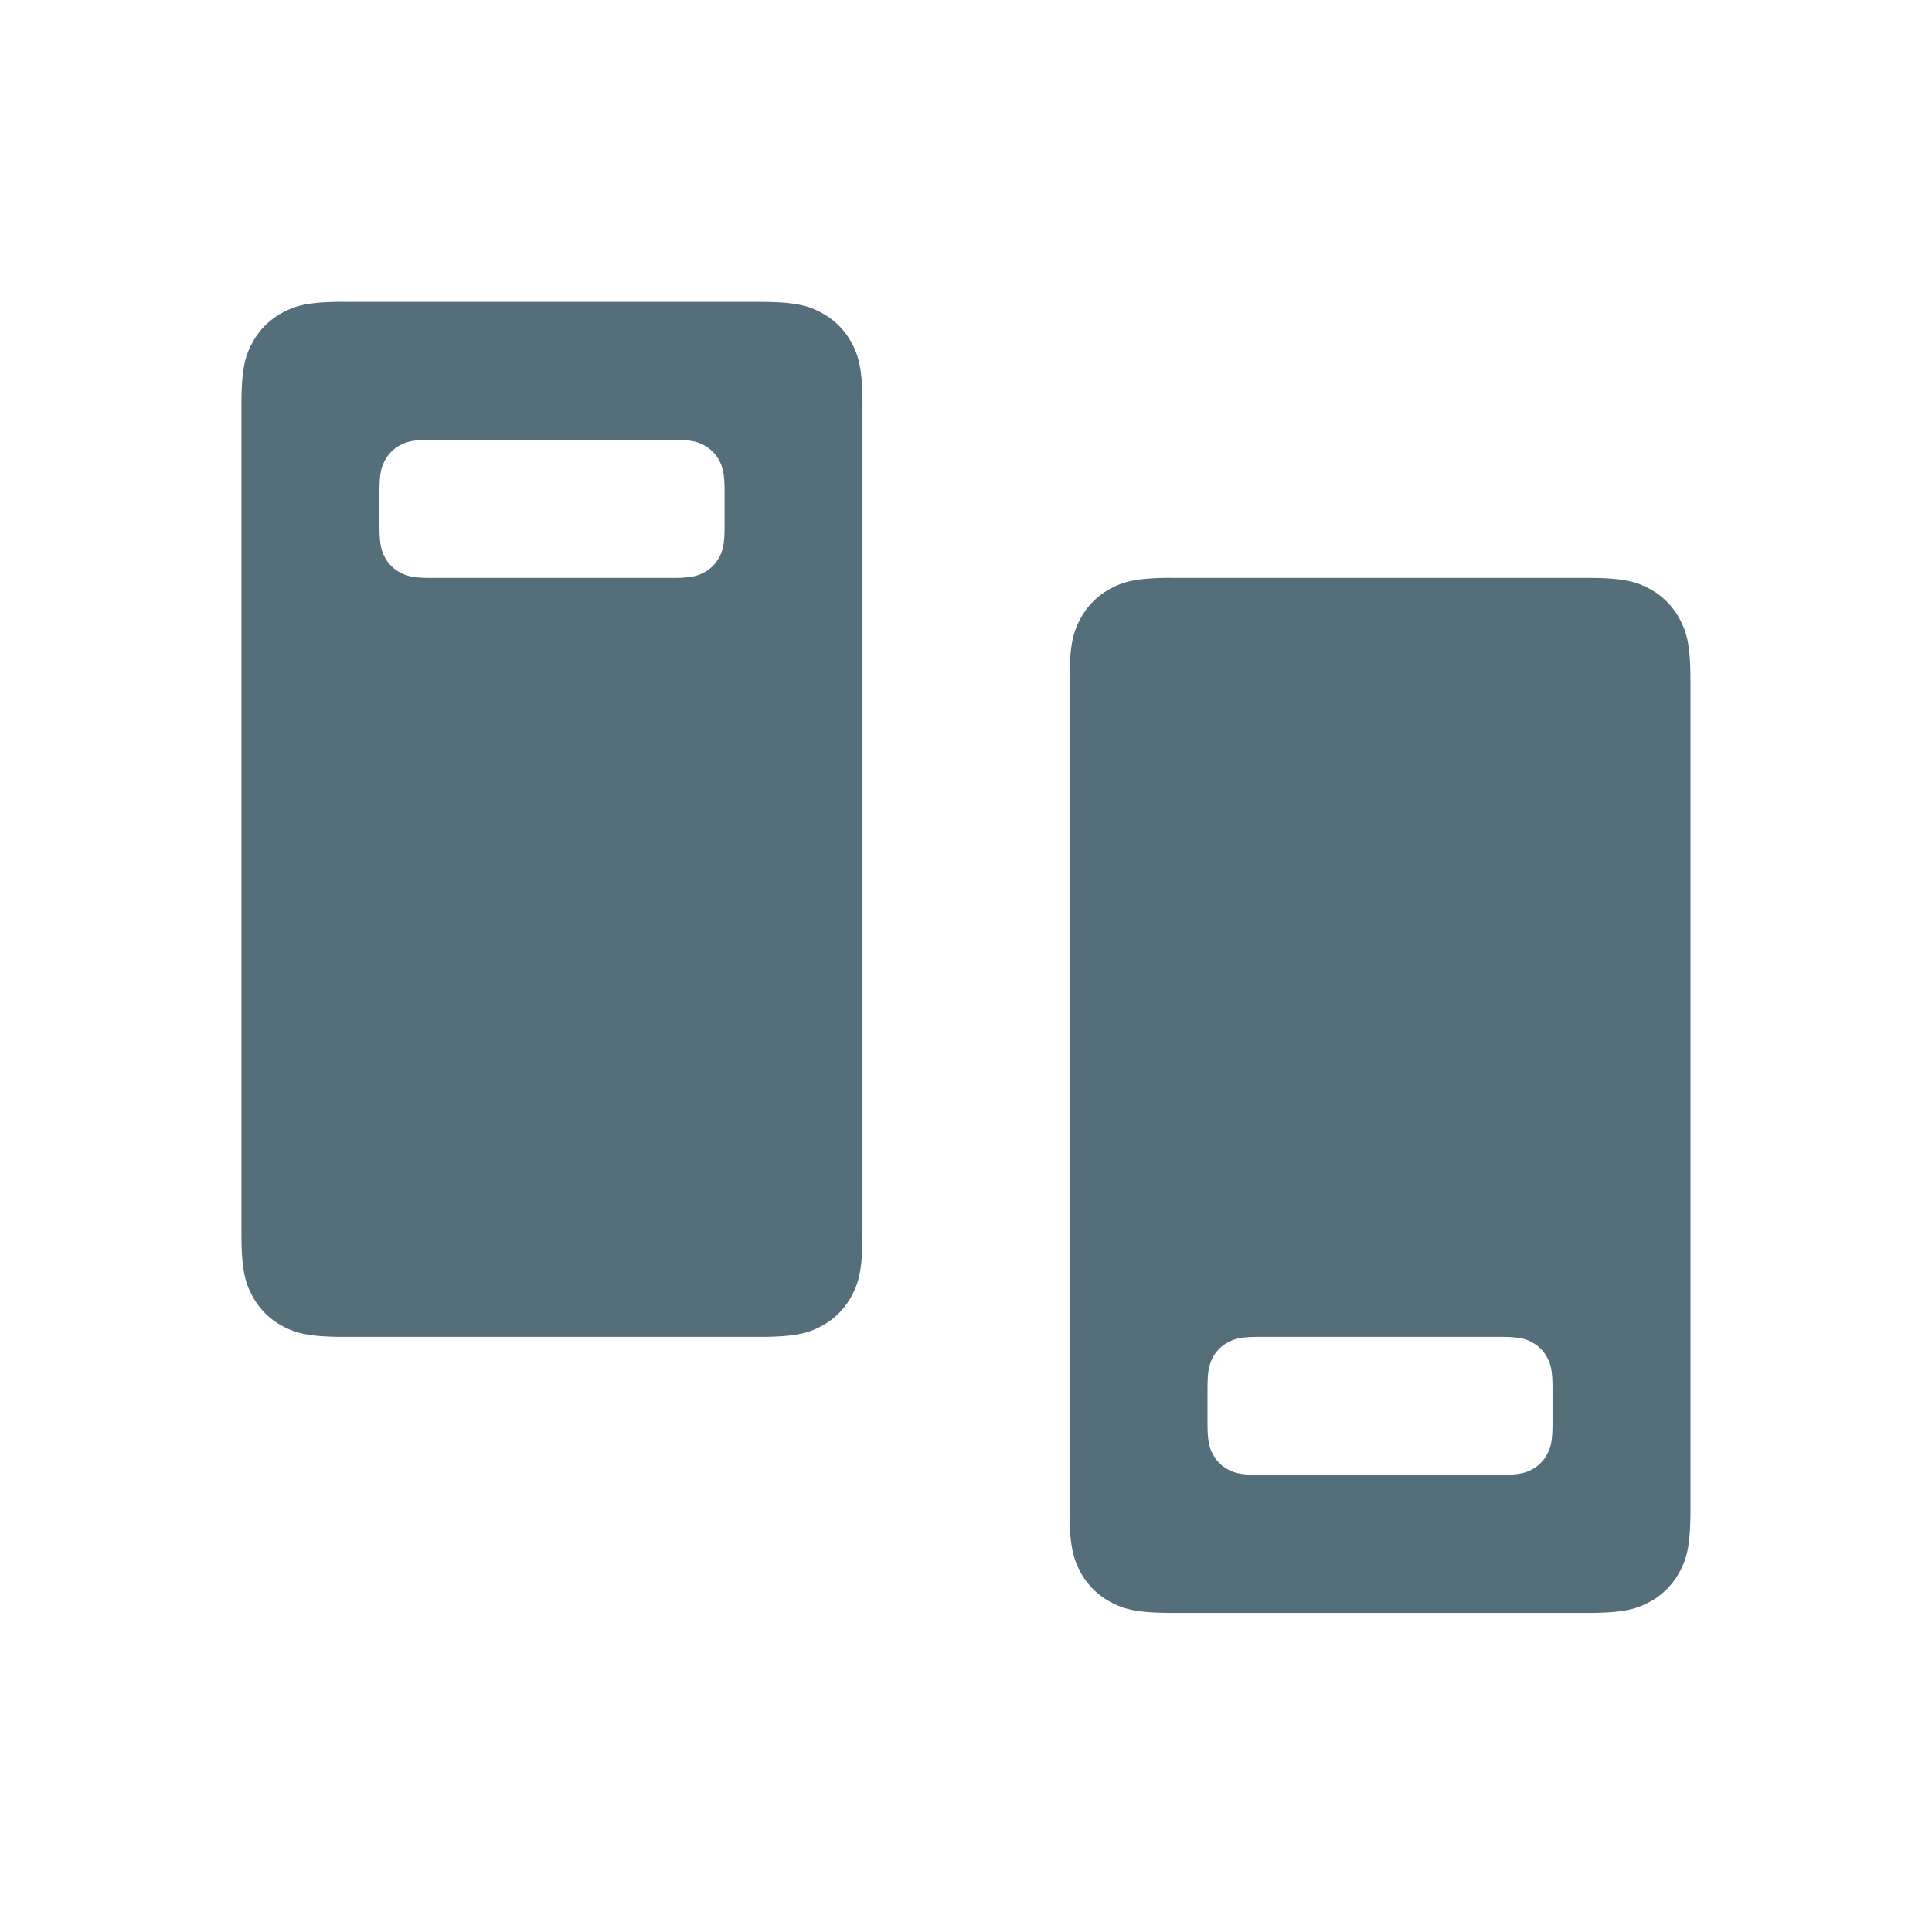 <svg xmlns="http://www.w3.org/2000/svg" width="24" height="24" viewBox="0 0 24 24">
    <path fill="#546E7A" fill-rule="evenodd" d="M14.568 7.179h5.15c.446 0 .607.046.77.133.163.087.291.215.378.378.088.163.134.325.134.77v10.294c0 .446-.046.607-.134.77a.909.909 0 0 1-.378.378c-.163.087-.324.134-.77.134h-5.15c-.446 0-.608-.047-.77-.134a.909.909 0 0 1-.379-.378c-.087-.163-.133-.324-.133-.77V8.46c0-.446.046-.608.133-.77a.909.909 0 0 1 .378-.379c.163-.087.325-.133.77-.133zm1.073 9.428c-.223 0-.304.023-.385.067a.454.454 0 0 0-.19.189c-.043.081-.066.162-.066.385v.432c0 .223.023.304.067.386a.454.454 0 0 0 .189.189c.081.043.162.066.385.066h3.004c.223 0 .303-.023.385-.066a.454.454 0 0 0 .189-.19c.044-.08.067-.162.067-.385v-.432c0-.223-.023-.304-.067-.385a.454.454 0 0 0-.19-.19c-.08-.043-.161-.066-.384-.066H15.64zM4.281 3.75h5.151c.446 0 .608.046.77.134.164.087.292.215.379.378.087.163.133.324.133.77v10.293c0 .446-.046.608-.133.77a.909.909 0 0 1-.378.379c-.163.087-.325.133-.77.133H4.281c-.446 0-.607-.046-.77-.133a.909.909 0 0 1-.378-.378c-.088-.163-.134-.325-.134-.77V5.031c0-.446.046-.607.134-.77a.909.909 0 0 1 .378-.378c.163-.088.324-.134.77-.134zm1.074 1.714c-.223 0-.303.023-.385.067a.454.454 0 0 0-.189.19c-.044.08-.067.161-.067.384v.433c0 .222.023.303.067.385a.454.454 0 0 0 .19.189c.08.043.161.067.384.067H8.36c.223 0 .304-.024.385-.067a.454.454 0 0 0 .19-.19c.043-.08.066-.162.066-.384v-.433c0-.223-.023-.303-.067-.385a.454.454 0 0 0-.189-.189c-.081-.044-.162-.067-.385-.067H5.355z"/>
</svg>
